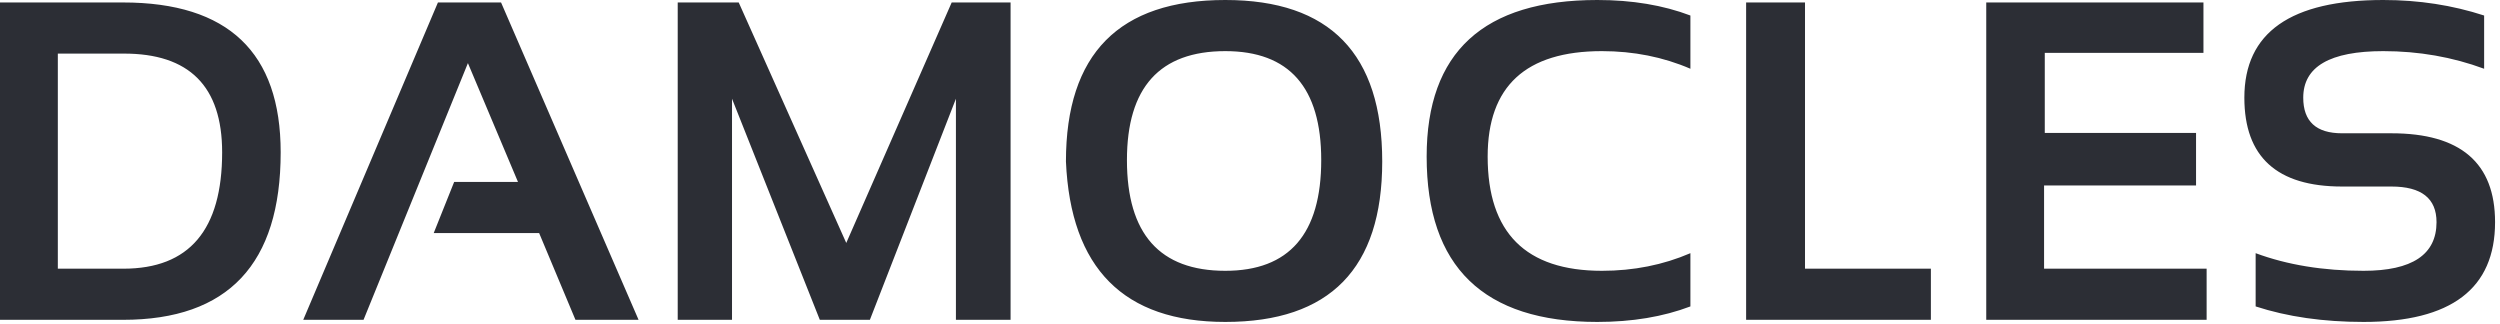 <svg version="1.2" xmlns="http://www.w3.org/2000/svg" viewBox="0 0 709 92" width="709" height="92">
	<title>damocles_logo</title>
	<style>
		.s0 { fill: #2c2e35 } 
	</style>
	<path id="Path 1" fill-rule="evenodd" class="s0" d="m-0.3 90.7v-90h35.2q44.7 0 44.7 42.5 0 47.5-44.7 47.5zm35.3-14.5q28 0 28-33 0-28.1-28-28h-18.6v61zm68.1 14.5h-17.1l38.2-90h17.9l39 90h-17.9l-10.3-24.6h-29.9l5.8-14.5h18.1l-14.2-33.7zm89.1 0v-90h17.3l30.5 68.2 29.9-68.2h16.7v90h-15.5v-62.7l-24.4 62.7h-14.2l-24.9-62.7v62.7zm110.1-44.9q0-45.8 45.2-45.8 44.5 0 44.5 45.8 0 45.5-44.5 45.5-43.2 0-45.2-45.5zm45.2 31q27.2 0 27.2-31.4 0-30.9-27.2-30.9-27.9 0-27.9 30.9 0 31.4 27.9 31.4zm131.9 10.1q-11.6 4.4-26.4 4.4-48.4 0-48.4-46.9 0-44.4 48.4-44.4 14.8 0 26.4 4.4v15.1q-11.6-5-25.1-5-32.4 0-32.4 29.9 0 32.4 32.4 32.4 13.5 0 25.1-5zm32.5-86.2v75.5h35.7v14.5h-52.4v-90zm113 0v14.3h-45v22.7h42.9v14.9h-43.1v23.6h46.1v14.5h-62.5v-90zm14.8 86.2v-15.1q13.5 5 30.6 5 20.7 0 20.7-13.8 0-10.1-12.8-10.1h-14q-27.7 0-27.7-25.2 0-27.7 39.4-27.7 15.1 0 28.6 4.4v15.1q-13.5-5-28.6-5-22.7 0-22.7 13.2 0 10.1 11 10.1h14q29.4 0 29.4 25.2 0 28.3-37.3 28.3-17.1 0-30.6-4.4z"/>
</svg>